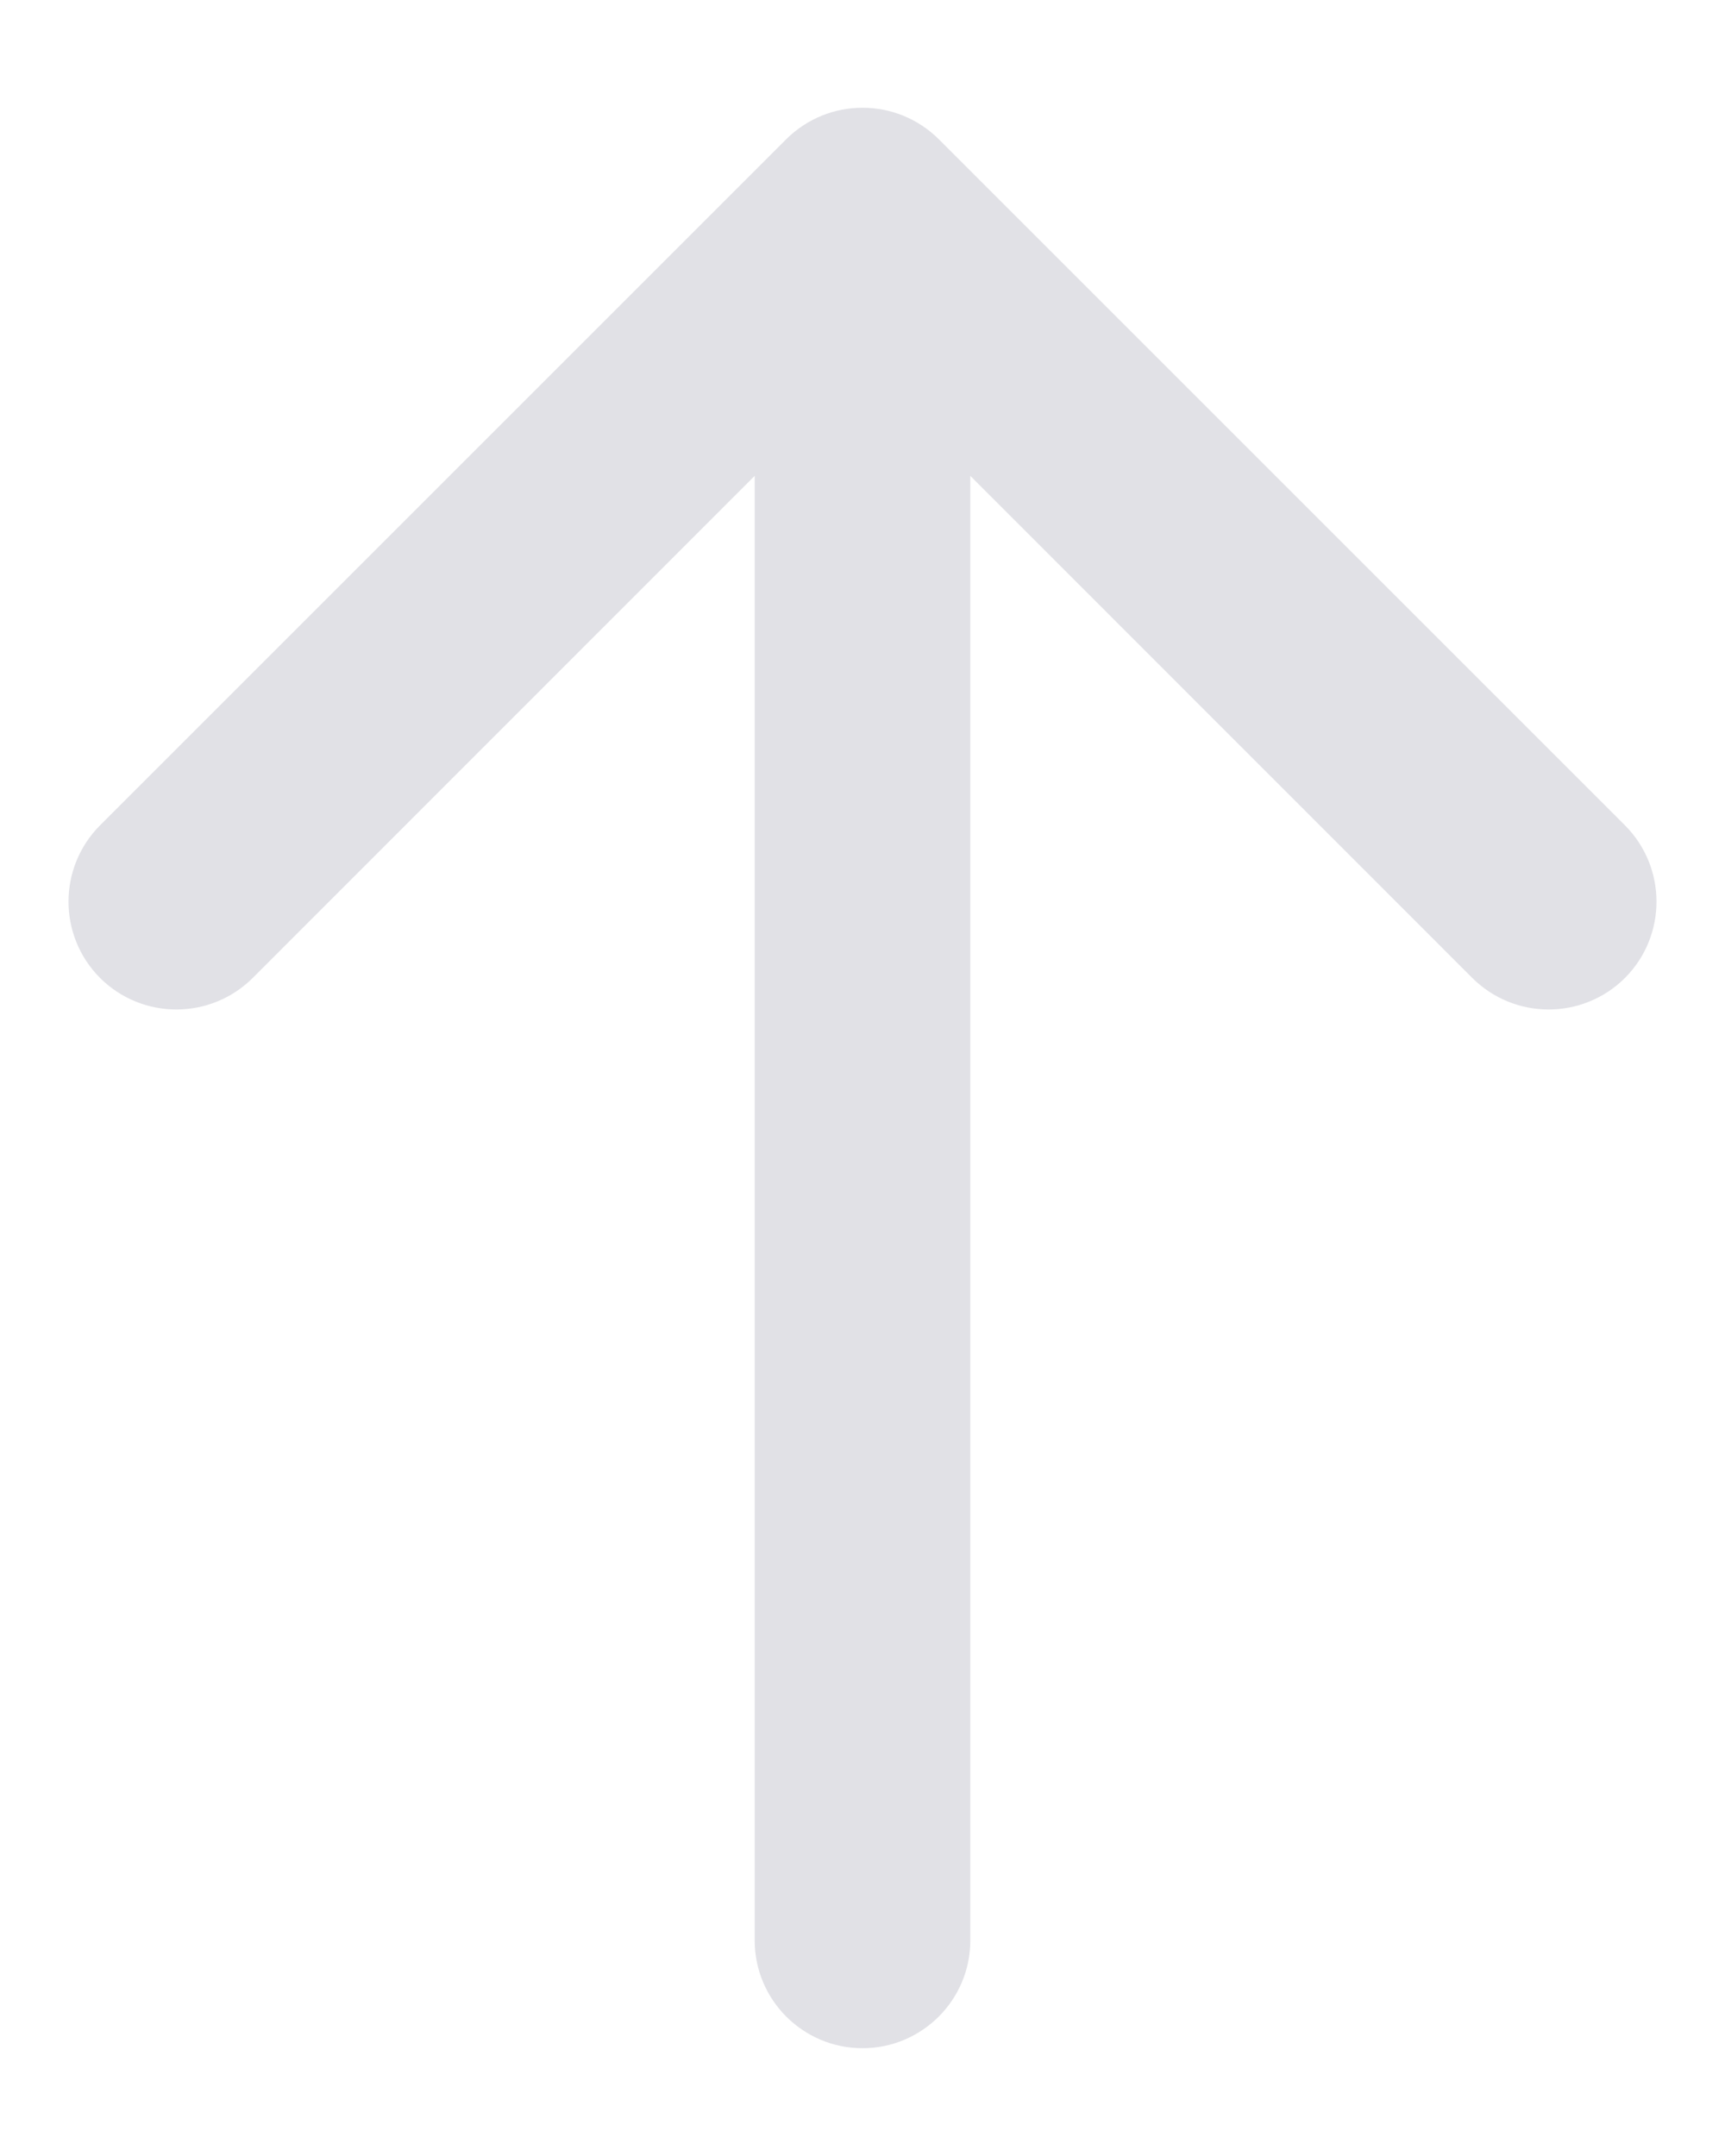 <svg width="8" height="10" viewBox="0 0 8 10" fill="none" xmlns="http://www.w3.org/2000/svg">
<path d="M3.5 9C3.5 9.276 3.724 9.5 4 9.5C4.276 9.5 4.5 9.276 4.5 9H3.5ZM4.354 0.646C4.158 0.451 3.842 0.451 3.646 0.646L0.464 3.828C0.269 4.024 0.269 4.34 0.464 4.536C0.66 4.731 0.976 4.731 1.172 4.536L4 1.707L6.828 4.536C7.024 4.731 7.34 4.731 7.536 4.536C7.731 4.34 7.731 4.024 7.536 3.828L4.354 0.646ZM4.5 9L4.5 1H3.5L3.5 9H4.5Z" fill="#E1E1E6"/>
</svg>
